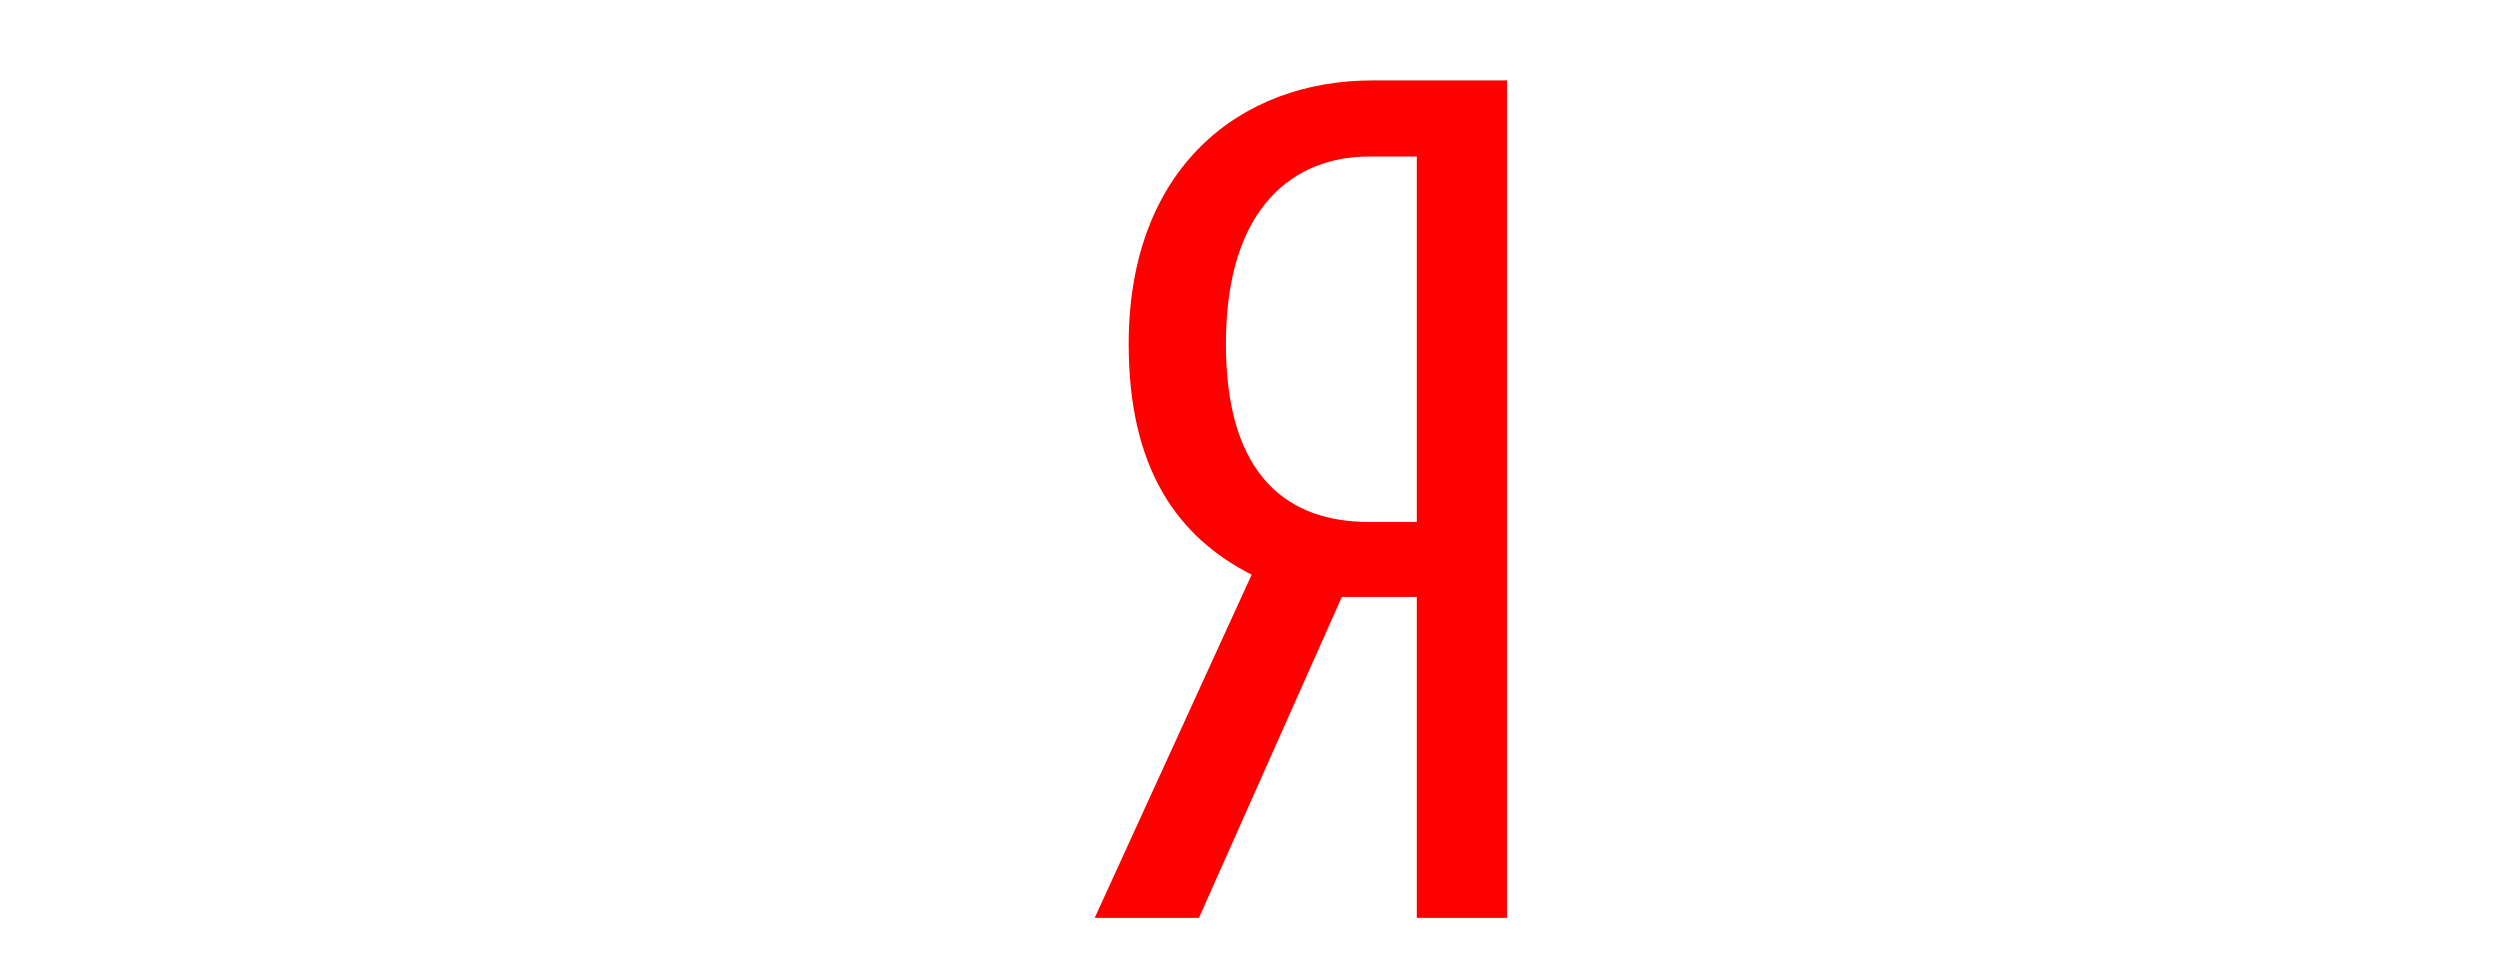 <?xml version="1.0" encoding="UTF-8" standalone="no"?>
<svg
        xmlns="http://www.w3.org/2000/svg"
        xmlns:sodipodi="http://sodipodi.sourceforge.net/DTD/sodipodi-0.dtd"
        xmlns:inkscape="http://www.inkscape.org/namespaces/inkscape"
        viewBox="0 0 135 135"
        version="1.1"
        id="svg22"
        sodipodi:docname="yandex_official_logotype.svg"
        inkscape:version="0.92.1 r15371"
        width="350"
        height="135">

    <defs
            id="defs12">
        <style
                id="style10">.e8164dac-e359-4662-b6b8-2841dea30526{fill:none;}.ba6cca05-dfc5-41c5-843f-c63555d93f16{fill:red;}</style>
    </defs>
    <title
            id="title14">yandex official logotype</title>
    <g
            id="6c322349-0e2d-45c0-b018-1318df84bbc3"
            data-name="LOGO"
            transform="translate(-50,-84.501)">
        <g
                id="467390fb-e479-4223-bbac-f0546cb4ae27"
                data-name="&lt;Группа&gt;">
            <path
                    id="e3e00503-4570-4d4f-9c94-13248eafc32d"
                    data-name="&lt;Составной контур&gt;"
                    class="ba6cca05-dfc5-41c5-843f-c63555d93f16"
                    d="m 130.358,168.072 -20.004,44.928 h -14.594 l 21.972,-48.044 c -10.33,-5.247 -17.217,-14.757 -17.217,-32.302 0,-24.596 15.577,-36.894 34.106,-36.894 h 18.856 V 213 H 140.852 V 168.072 Z M 140.852,106.418 h -6.723 c -10.166,0 -20.004,6.723 -20.004,26.235 0,18.856 9.019,24.923 20.004,24.923 h 6.723 z"
                    inkscape:connector-curvature="0"
                    style="fill:#ff0000" />
        </g>
    </g>
</svg>

